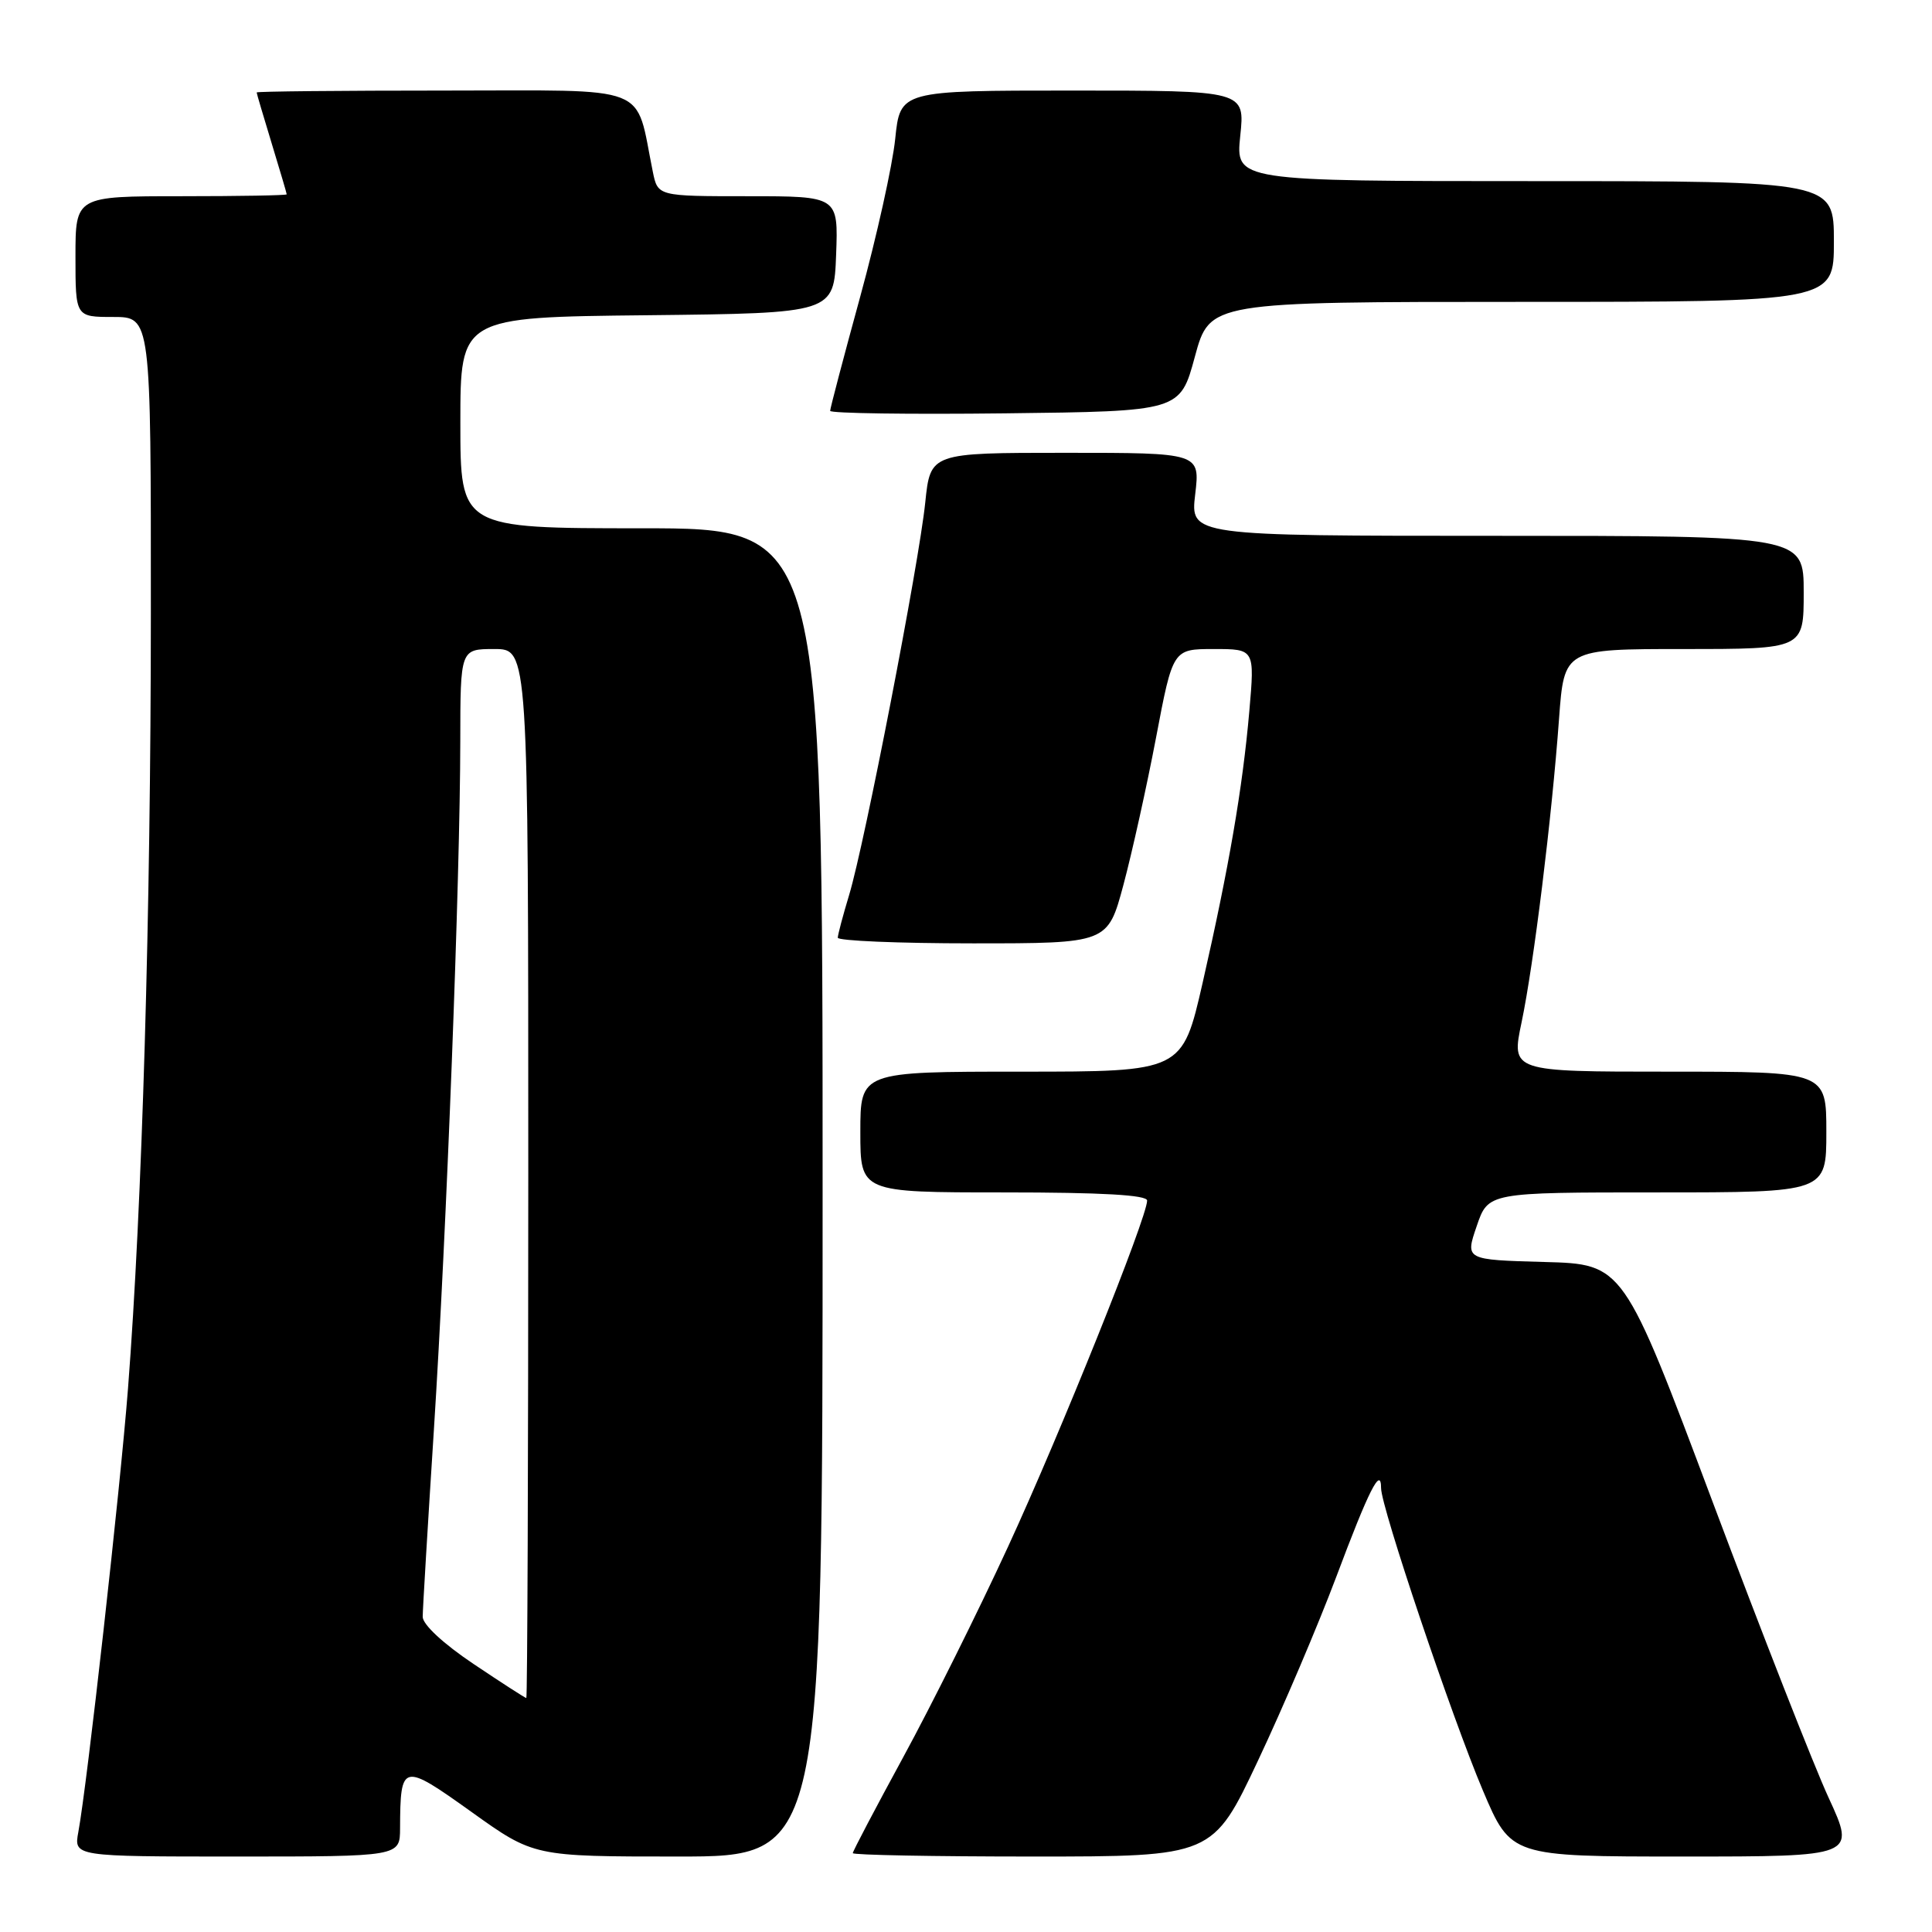 <?xml version="1.0" encoding="UTF-8" standalone="no"?>
<!DOCTYPE svg PUBLIC "-//W3C//DTD SVG 1.1//EN" "http://www.w3.org/Graphics/SVG/1.1/DTD/svg11.dtd" >
<svg xmlns="http://www.w3.org/2000/svg" xmlns:xlink="http://www.w3.org/1999/xlink" version="1.1" viewBox="0 0 256 256">
 <g >
 <path fill="currentColor"
d=" M 53.01 242.25 C 53.05 233.59 53.30 233.53 62.46 240.08 C 70.73 246.00 70.73 246.00 89.86 246.00 C 109.00 246.00 109.00 246.00 109.00 158.00 C 109.00 70.00 109.00 70.00 85.00 70.00 C 61.00 70.00 61.00 70.00 61.00 56.02 C 61.00 42.03 61.00 42.03 85.75 41.77 C 110.50 41.50 110.50 41.50 110.79 33.75 C 111.08 26.00 111.08 26.00 99.12 26.00 C 87.16 26.00 87.16 26.00 86.50 22.75 C 84.10 10.98 86.70 12.00 58.96 12.00 C 45.23 12.00 34.00 12.11 34.01 12.25 C 34.01 12.39 34.91 15.42 36.00 19.00 C 37.09 22.58 37.99 25.61 37.99 25.75 C 38.00 25.89 31.70 26.00 24.00 26.00 C 10.00 26.00 10.00 26.00 10.00 34.00 C 10.00 42.00 10.00 42.00 15.00 42.00 C 20.00 42.00 20.00 42.00 19.99 81.25 C 19.98 121.18 18.84 159.67 16.96 184.00 C 15.92 197.39 11.54 236.51 10.38 242.75 C 9.78 246.00 9.78 246.00 31.39 246.00 C 53.00 246.00 53.00 246.00 53.01 242.25 Z  M 166.71 233.25 C 170.02 226.24 174.66 215.32 177.04 209.00 C 181.38 197.42 183.00 194.22 183.00 197.19 C 183.00 199.69 192.38 227.55 196.49 237.25 C 200.20 246.00 200.20 246.00 223.04 246.00 C 245.89 246.00 245.89 246.00 242.32 238.25 C 240.35 233.99 233.43 216.32 226.93 199.00 C 215.11 167.50 215.11 167.50 204.63 167.22 C 194.14 166.93 194.14 166.93 195.67 162.47 C 197.19 158.00 197.19 158.00 219.59 158.00 C 242.00 158.00 242.00 158.00 242.00 150.00 C 242.00 142.00 242.00 142.00 221.12 142.00 C 200.24 142.00 200.24 142.00 201.62 135.45 C 203.23 127.77 205.62 108.40 206.58 95.25 C 207.26 86.00 207.26 86.00 223.13 86.00 C 239.00 86.00 239.00 86.00 239.00 78.50 C 239.00 71.00 239.00 71.00 198.36 71.00 C 157.72 71.00 157.72 71.00 158.37 65.50 C 159.02 60.00 159.02 60.00 141.15 60.00 C 123.28 60.00 123.28 60.00 122.60 66.59 C 121.77 74.68 114.57 111.79 112.52 118.57 C 111.70 121.28 111.02 123.84 111.01 124.25 C 111.00 124.66 119.05 125.00 128.89 125.00 C 146.78 125.00 146.78 125.00 148.86 117.25 C 150.00 112.99 151.95 104.21 153.18 97.75 C 155.41 86.00 155.41 86.00 160.84 86.00 C 166.26 86.00 166.26 86.00 165.54 94.25 C 164.65 104.43 162.84 114.95 159.35 130.25 C 156.66 142.00 156.66 142.00 135.33 142.00 C 114.00 142.00 114.00 142.00 114.00 150.00 C 114.00 158.00 114.00 158.00 133.00 158.00 C 145.99 158.00 152.00 158.34 152.00 159.08 C 152.00 161.31 140.49 189.95 133.57 204.95 C 129.63 213.50 123.39 226.03 119.70 232.80 C 116.02 239.56 113.00 245.30 113.00 245.55 C 113.00 245.80 123.73 246.00 136.85 246.00 C 160.70 246.00 160.70 246.00 166.71 233.25 Z  M 158.33 47.25 C 160.30 40.00 160.30 40.00 201.65 40.00 C 243.00 40.00 243.00 40.00 243.00 32.00 C 243.00 24.00 243.00 24.00 203.36 24.00 C 163.72 24.00 163.72 24.00 164.34 18.00 C 164.97 12.00 164.97 12.00 142.12 12.00 C 119.28 12.00 119.28 12.00 118.62 18.40 C 118.26 21.91 116.17 31.33 113.98 39.32 C 111.79 47.31 110.00 54.11 110.00 54.44 C 110.00 54.77 120.43 54.92 133.18 54.77 C 156.37 54.50 156.37 54.50 158.33 47.25 Z  M 62.74 220.48 C 58.74 217.80 56.00 215.25 56.01 214.23 C 56.01 213.28 56.68 202.15 57.49 189.50 C 59.17 163.25 60.97 116.36 60.99 98.25 C 61.00 86.00 61.00 86.00 65.50 86.00 C 70.00 86.00 70.00 86.00 70.00 155.50 C 70.00 193.73 69.88 225.00 69.74 225.00 C 69.60 225.00 66.45 222.97 62.74 220.48 Z "/>
</g>
</svg>